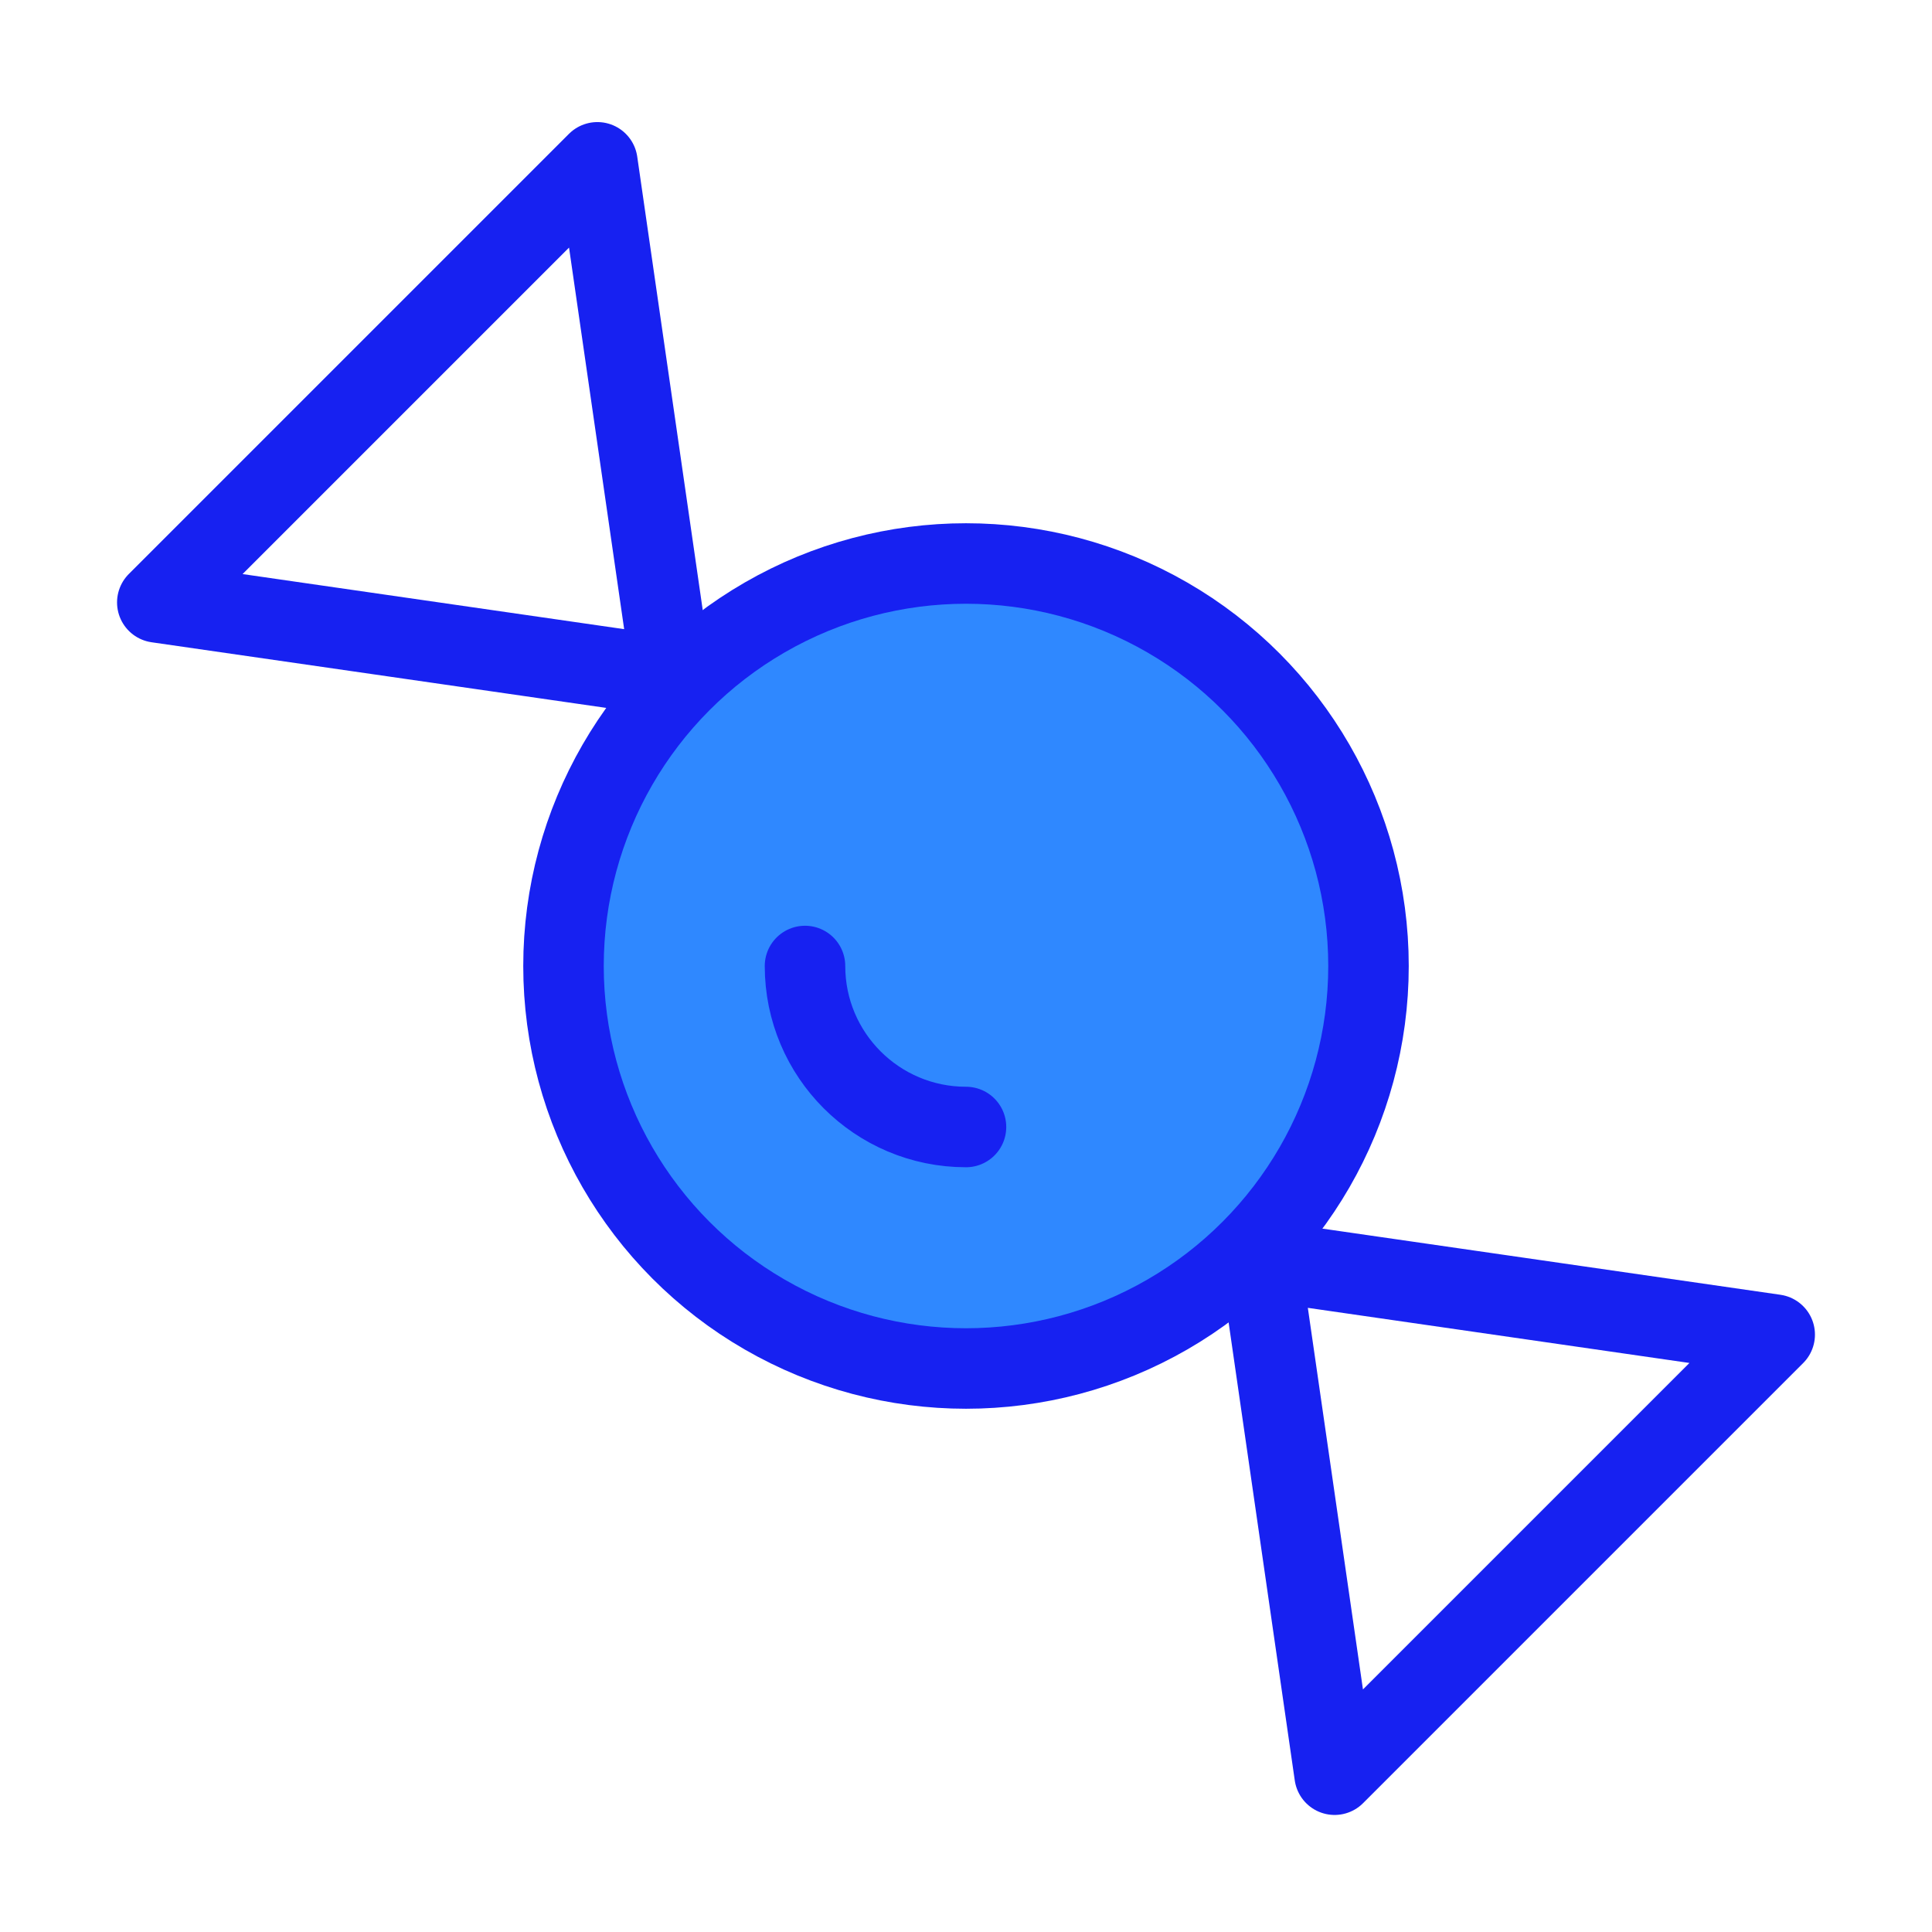 <?xml version="1.0" encoding="UTF-8"?><svg width="24" height="24" viewBox="0 0 48 48" fill="none" xmlns="http://www.w3.org/2000/svg"><circle cx="24" cy="24" r="10" fill="#2F88FF" stroke="#1721F1" stroke-width="2" stroke-linecap="round" stroke-linejoin="round"/><path d="M24 28C21.791 28 20 26.209 20 24" stroke="#1721F1" stroke-width="2" stroke-linecap="round"/><path d="M16.688 16.812L3.908 14.967L14.842 4.033L16.688 16.812Z" stroke="#1721F1" stroke-width="2" stroke-linejoin="round"/><path d="M31.312 31.312L44.092 33.158L33.158 44.092L31.312 31.312Z" stroke="#1721F1" stroke-width="2" stroke-linejoin="round"/></svg>